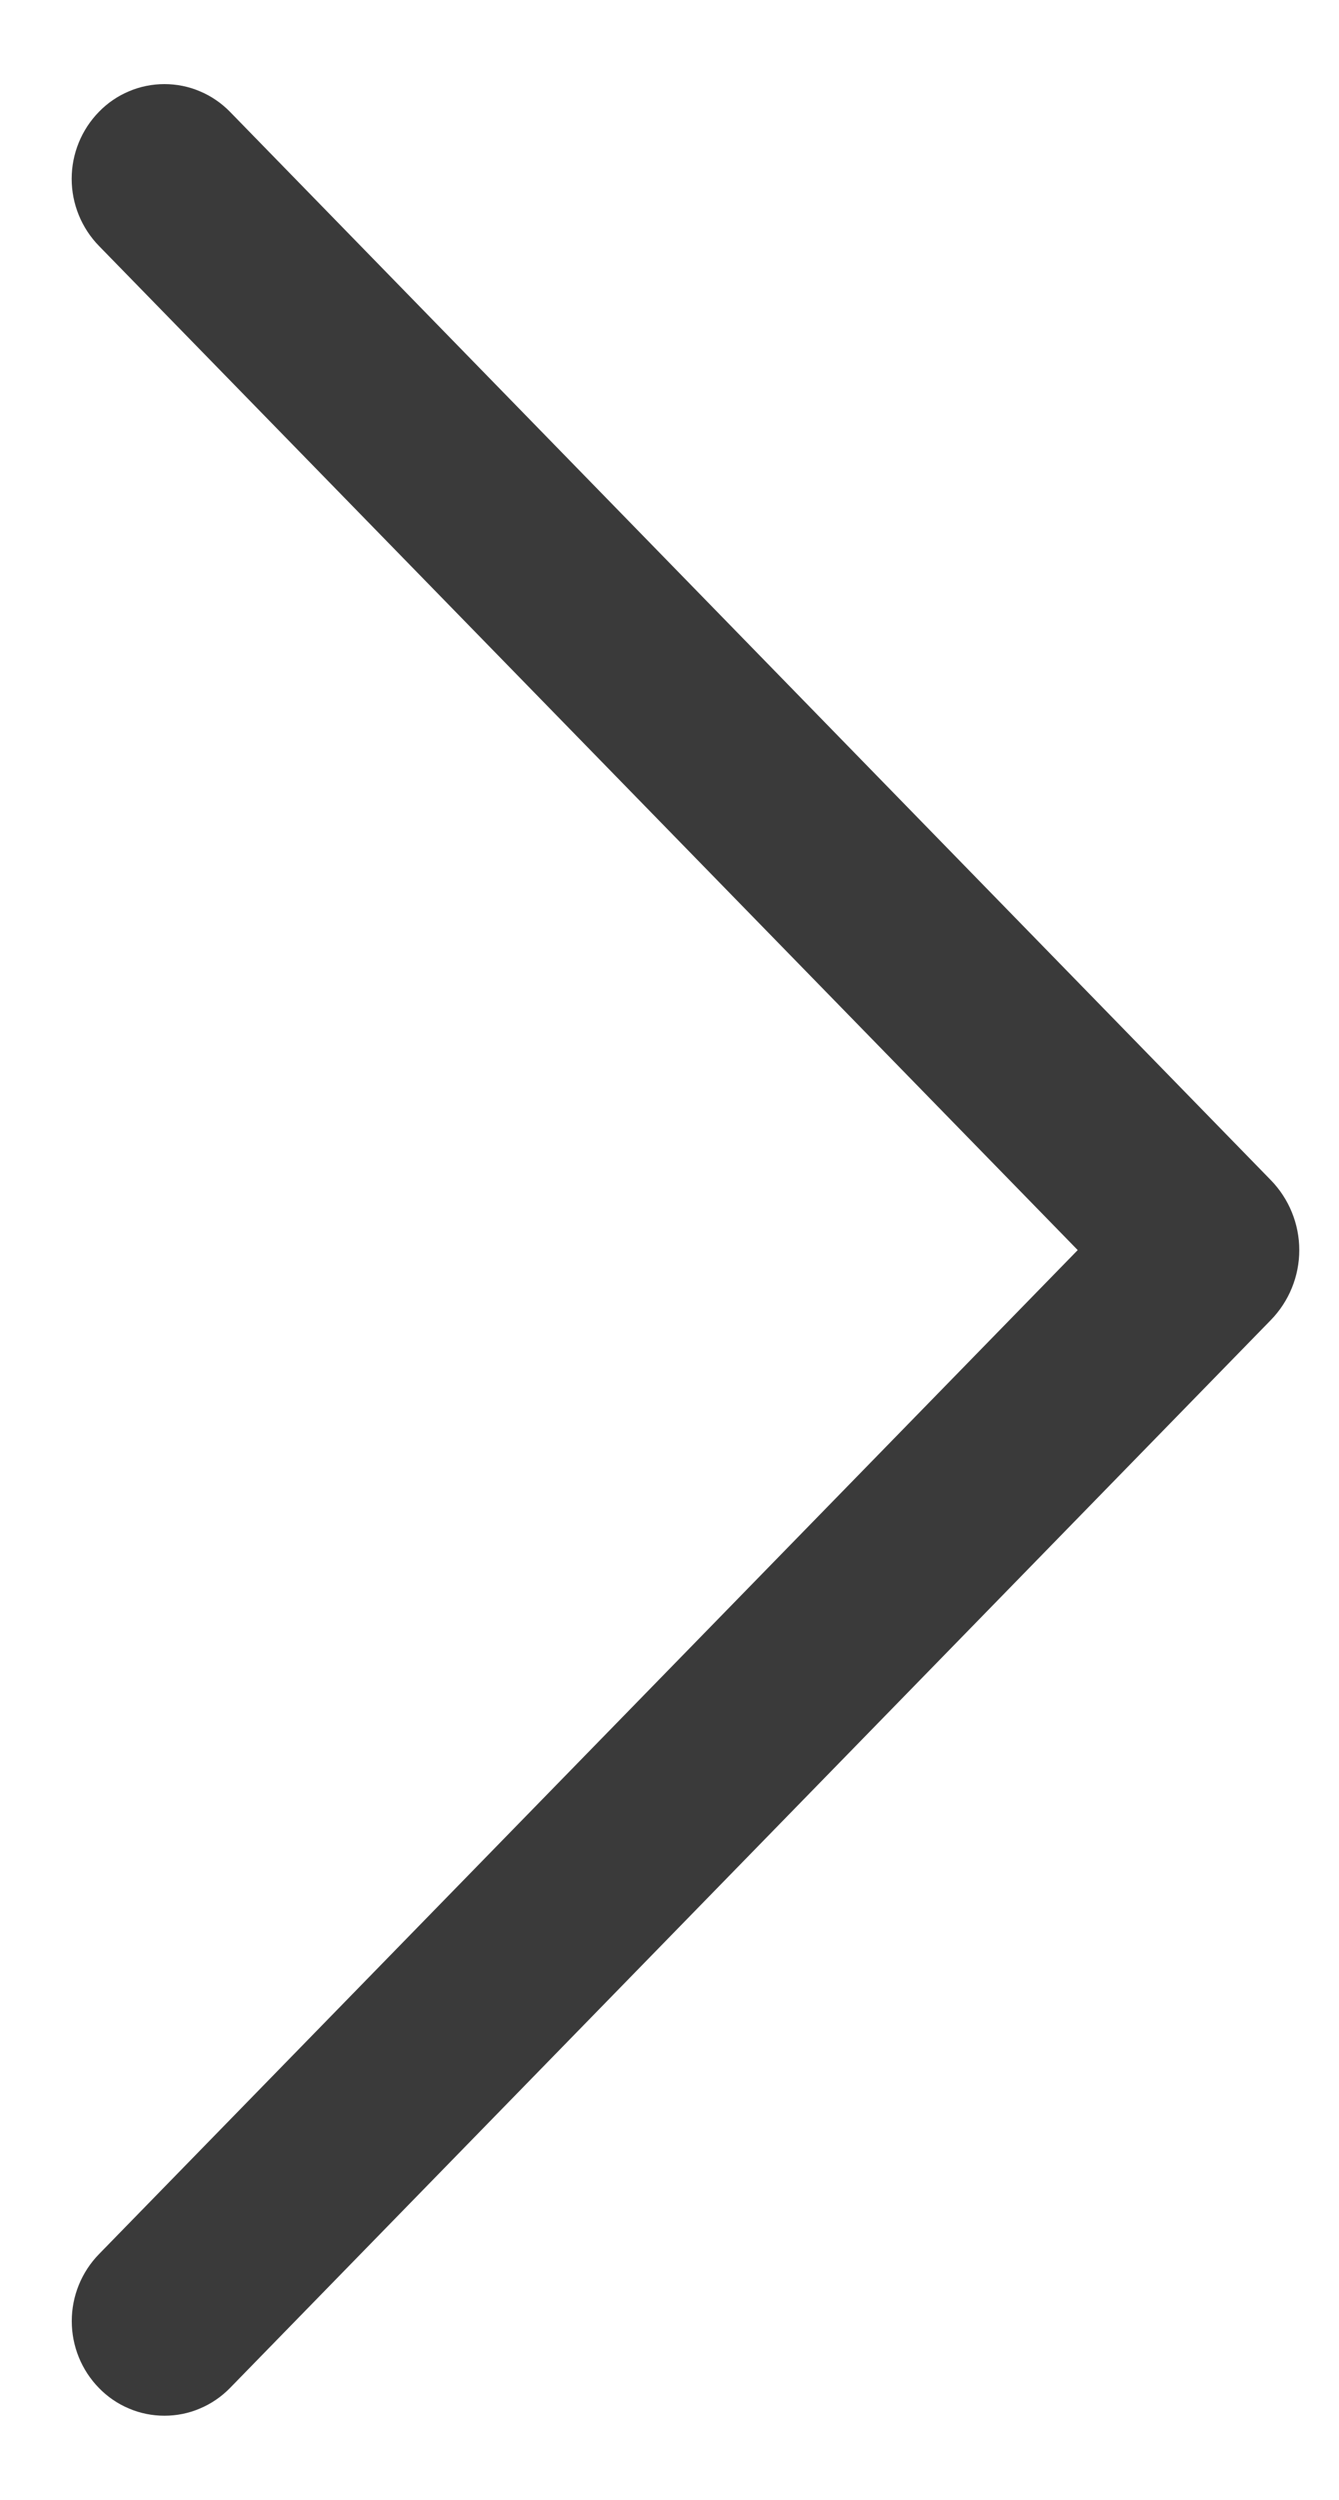 <svg width="15" height="28" viewBox="0 0 15 28" fill="none" xmlns="http://www.w3.org/2000/svg">
<path d="M2.576 26.748L14.235 14.787C14.44 14.577 14.555 14.296 14.555 14.002C14.555 13.709 14.44 13.427 14.235 13.217L2.576 1.252C2.48 1.154 2.366 1.076 2.24 1.023C2.114 0.969 1.979 0.942 1.842 0.942C1.706 0.942 1.57 0.969 1.444 1.023C1.318 1.076 1.204 1.154 1.109 1.252C0.913 1.452 0.803 1.722 0.803 2.003C0.803 2.284 0.913 2.554 1.109 2.755L12.073 14.002L1.109 25.248C0.913 25.449 0.804 25.718 0.804 25.998C0.804 26.279 0.913 26.548 1.109 26.748C1.204 26.846 1.318 26.924 1.444 26.977C1.57 27.031 1.706 27.058 1.842 27.058C1.979 27.058 2.114 27.031 2.24 26.977C2.366 26.924 2.48 26.846 2.576 26.748Z" fill="#3A3A3A"/>
</svg>

